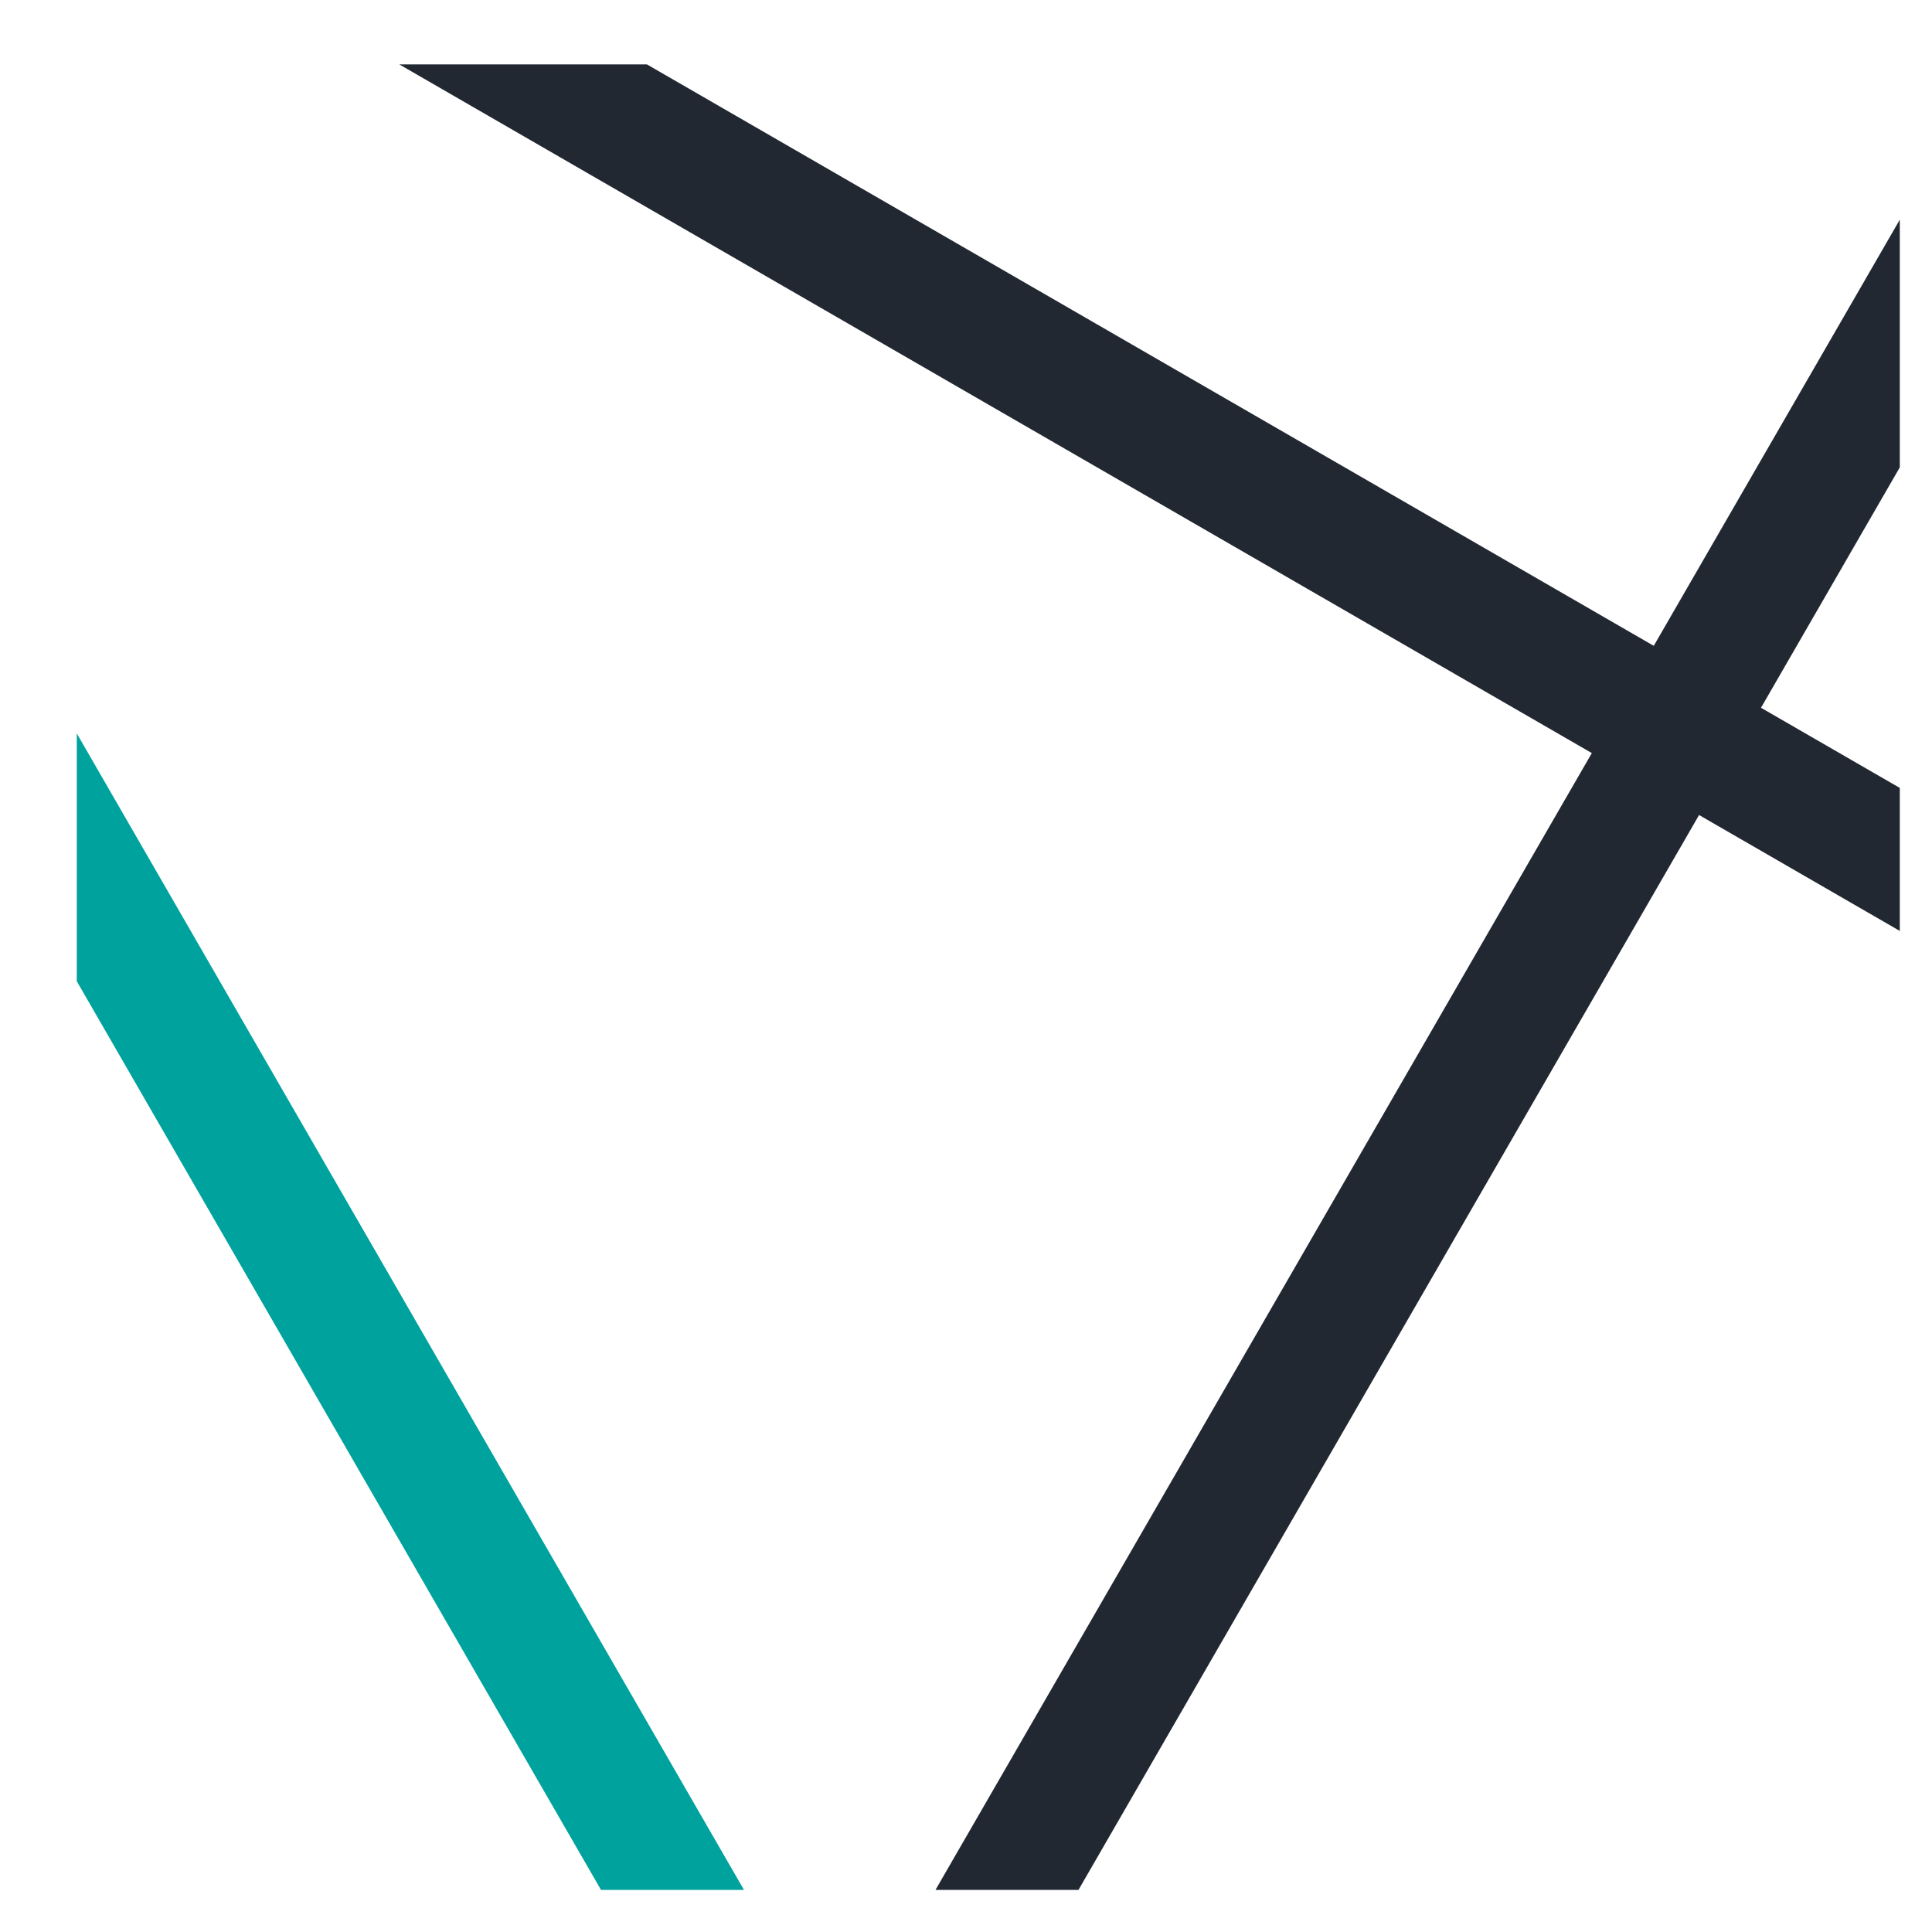 <?xml version="1.0" encoding="UTF-8" standalone="no"?>
<!DOCTYPE svg PUBLIC "-//W3C//DTD SVG 1.1//EN" "http://www.w3.org/Graphics/SVG/1.1/DTD/svg11.dtd">
<svg width="100%" height="100%" viewBox="0 0 78 78" version="1.1" xmlns="http://www.w3.org/2000/svg" xmlns:xlink="http://www.w3.org/1999/xlink" xml:space="preserve" xmlns:serif="http://www.serif.com/" style="fill-rule:evenodd;clip-rule:evenodd;stroke-miterlimit:10;">
    <g>
        <g>
            <clipPath id="_clip1">
                <rect x="3.1" y="2.6" width="73.6" height="73.7"/>
            </clipPath>
            <g clip-path="url(#_clip1)">
                <path d="M33.9,88L169,-146" style="fill:none;fill-rule:nonzero;stroke:rgb(34,40,49);stroke-width:5px;"/>
                <path d="M-33.6,-29L169,88" style="fill:none;fill-rule:nonzero;stroke:rgb(34,40,49);stroke-width:5px;"/>
                <path d="M169,88L236.5,-29L169,-146L33.9,-146L-33.6,-29L33.9,88L169,88Z" style="fill:none;fill-rule:nonzero;stroke:rgb(0,162,157);stroke-width:5px;"/>
            </g>
        </g>
    </g>
</svg>
